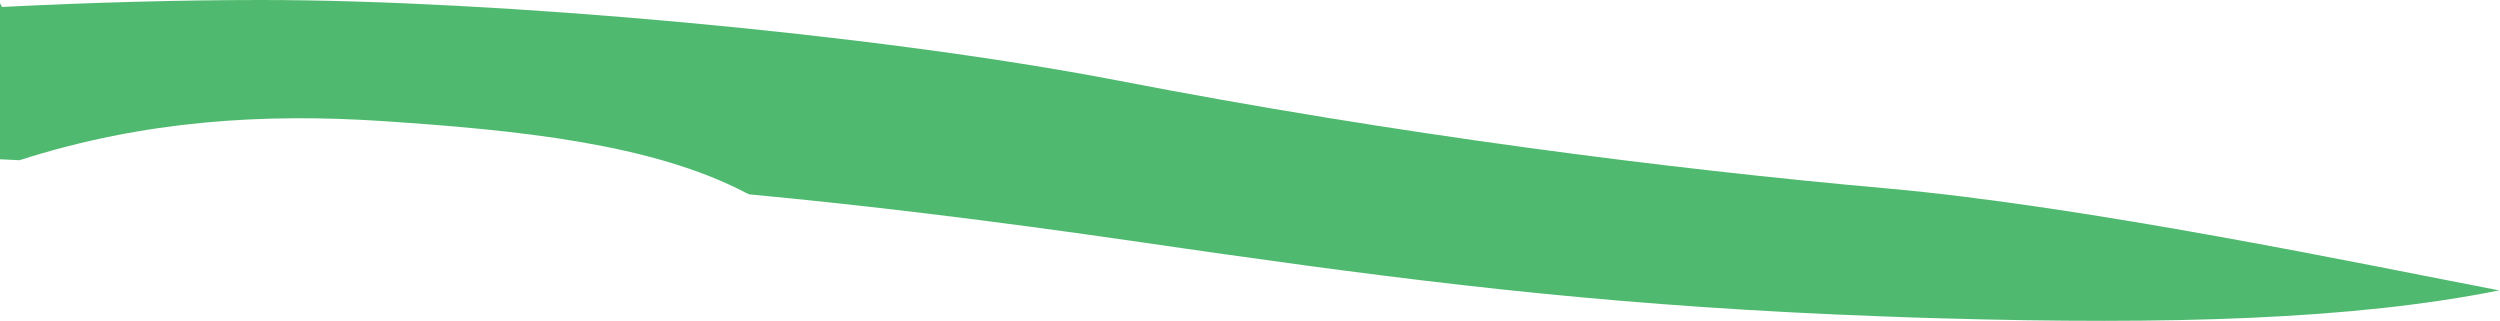 <?xml version="1.0" encoding="iso-8859-1"?>
<!-- Generator: Adobe Illustrator 16.0.0, SVG Export Plug-In . SVG Version: 6.00 Build 0)  -->
<!DOCTYPE svg PUBLIC "-//W3C//DTD SVG 1.1//EN" "http://www.w3.org/Graphics/SVG/1.1/DTD/svg11.dtd">
<svg version="1.1" id="Layer_1" xmlns="http://www.w3.org/2000/svg" xmlns:xlink="http://www.w3.org/1999/xlink" x="0px" y="0px"
	 width="34.83px" height="4.472px" viewBox="0 0 34.83 4.472" style="enable-background:new 0 0 34.83 4.472;" xml:space="preserve"
	>
<path style="fill:#4FBA6F;" d="M0.272,2.232c1.75-0.562,3.433-0.653,5.059-0.545c1.875,0.125,3.75,0.312,5.062,1l0.047,0.021
	c1.561,0.146,3.335,0.358,5.453,0.666c0.399,0.059,0.788,0.113,1.169,0.168c3.066,0.434,5.627,0.734,9.144,0.865
	c0.285,0.012,0.577,0.021,0.875,0.029c3.113,0.088,5.703,0.021,7.749-0.393l-0.015,0.002c-1.854-0.356-5.734-1.172-8.547-1.422
	c-2.986-0.266-6.812-0.75-10.688-1.5C12.128,0.457,6.859,0,3.644,0C2.508,0,1.253,0.035,0.027,0.097L0,0.042v2.177L0.272,2.232z"/>
</svg>

